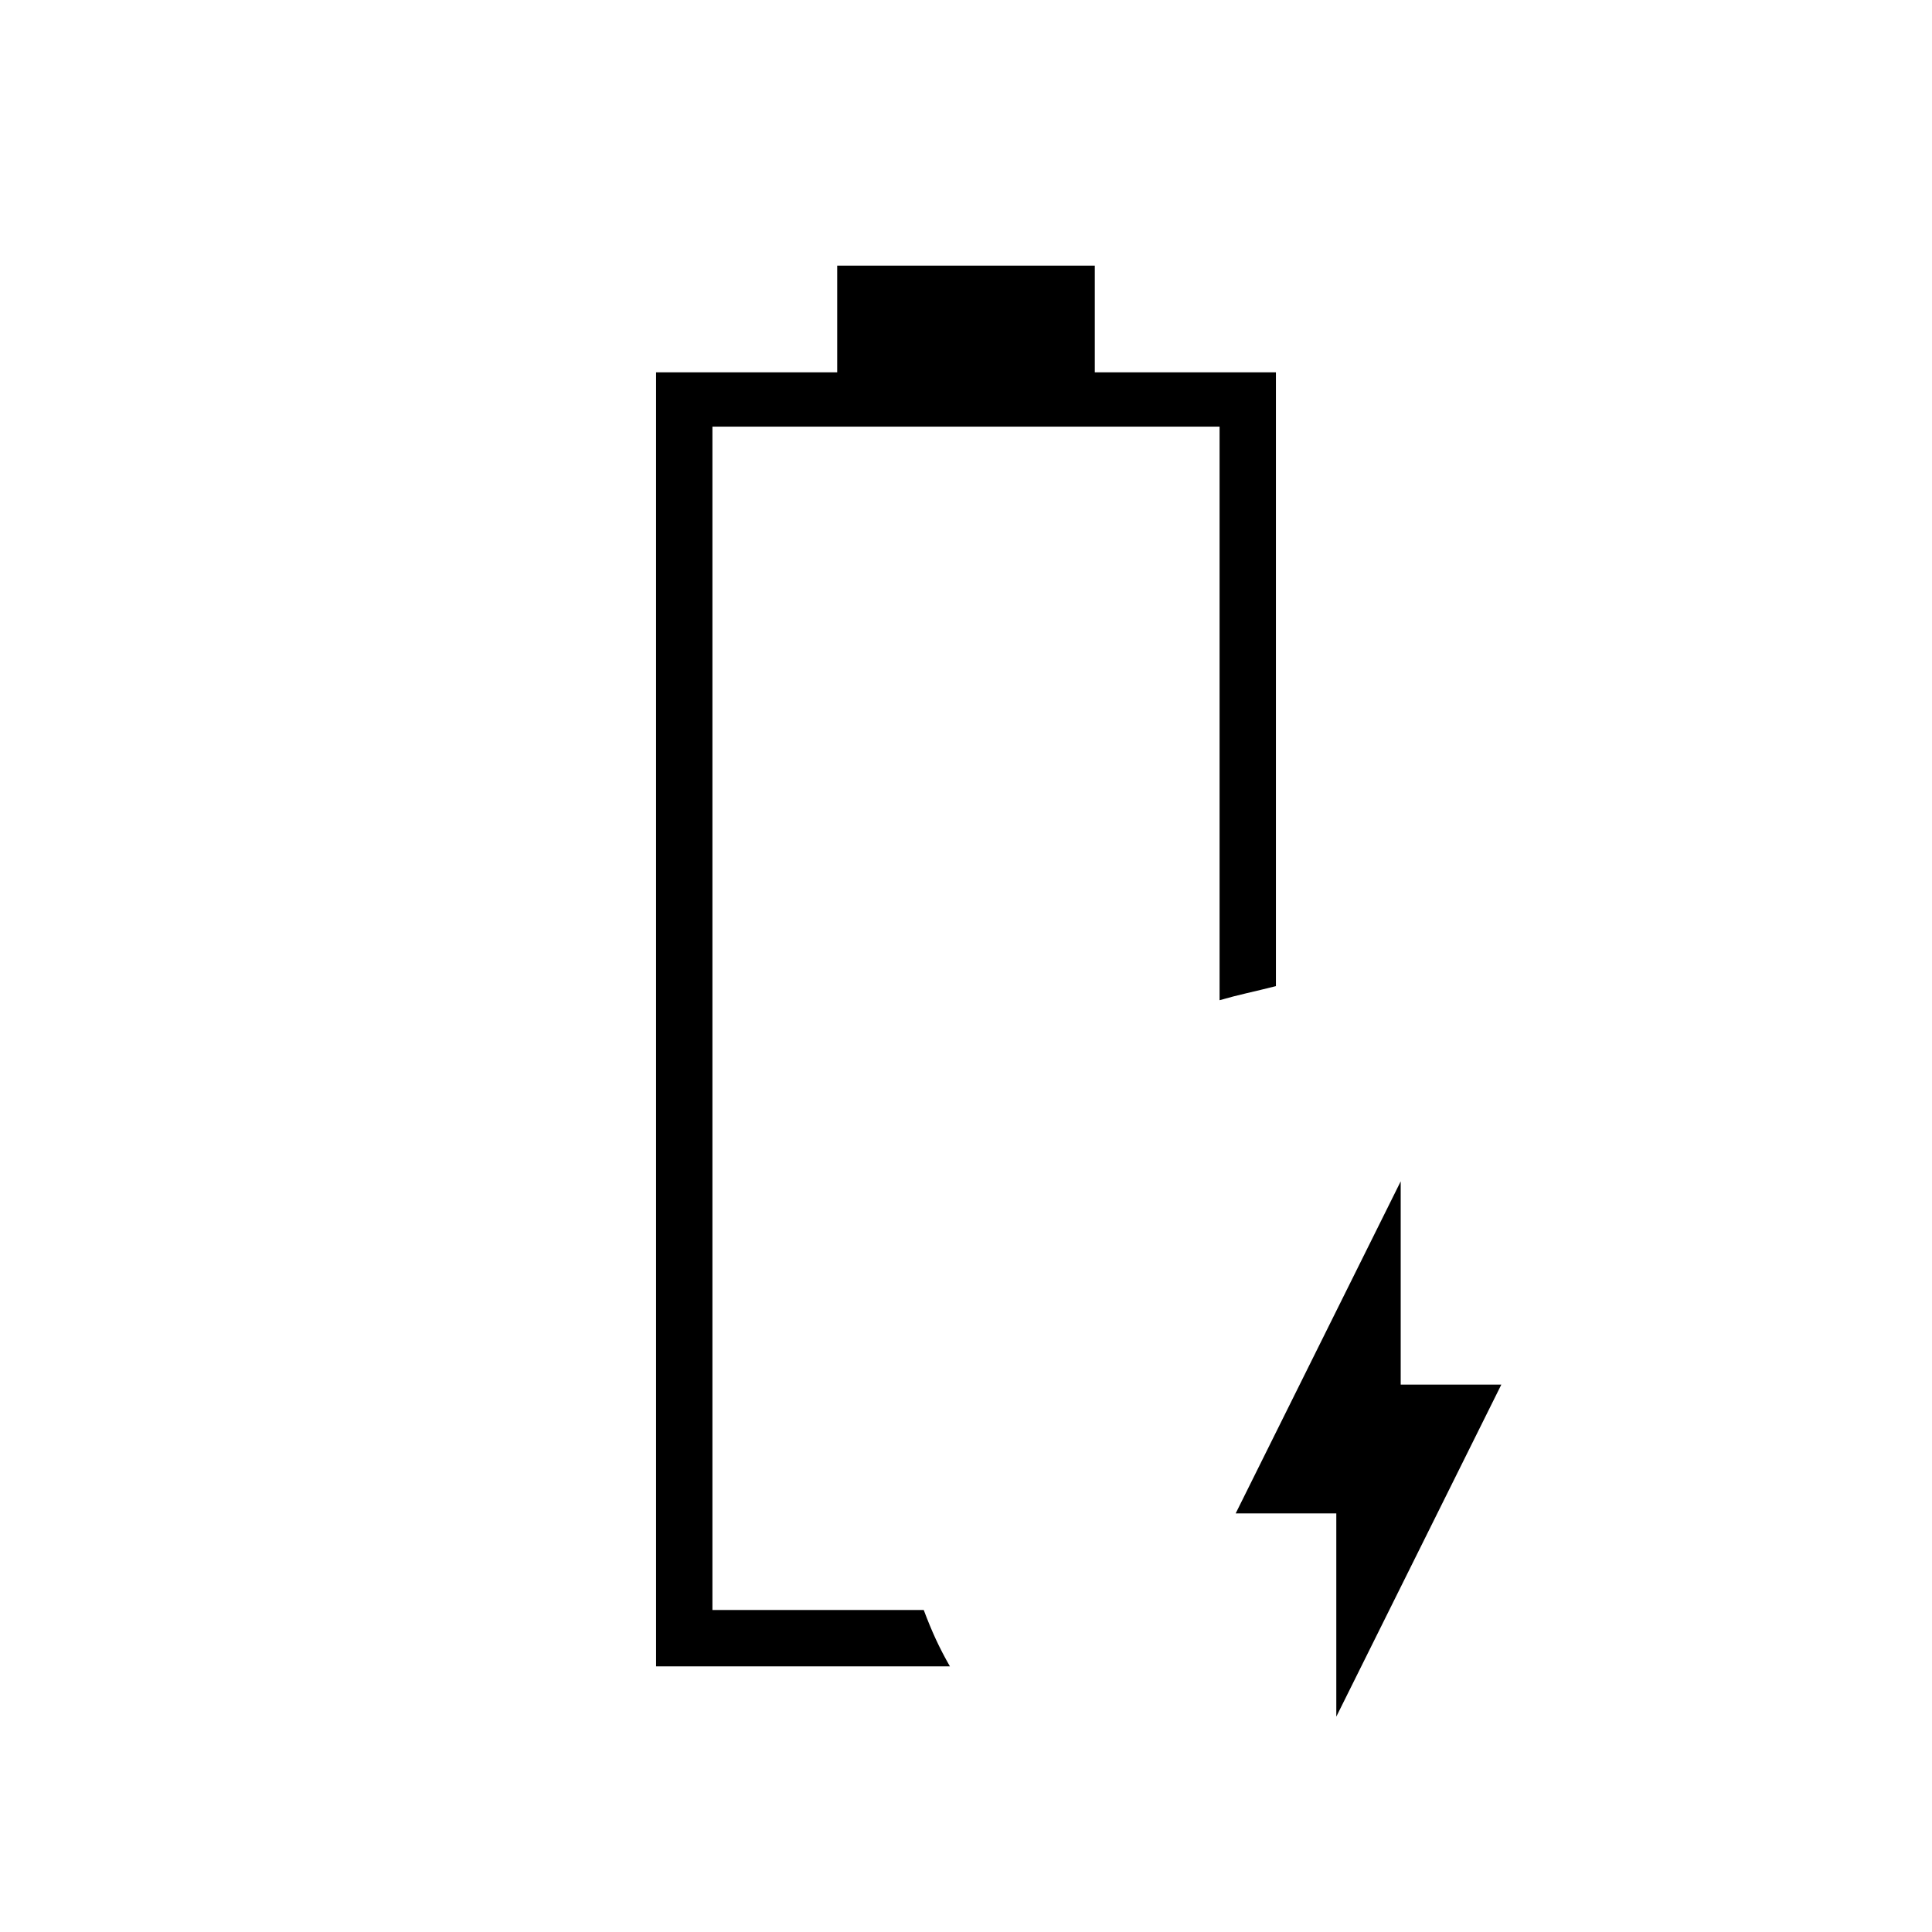 <svg xmlns="http://www.w3.org/2000/svg" height="24" viewBox="0 -960 960 960" width="24"><path d="M664-107v-101h-50l82-165v101h50l-82 165Zm-310-53Zm-28 28v-643h90v-53h128v53h90v305q-8 2-14.5 3.5T606-463v-285H354v588h105q3 8 6 14.5t7 13.5H326Z"/></svg>